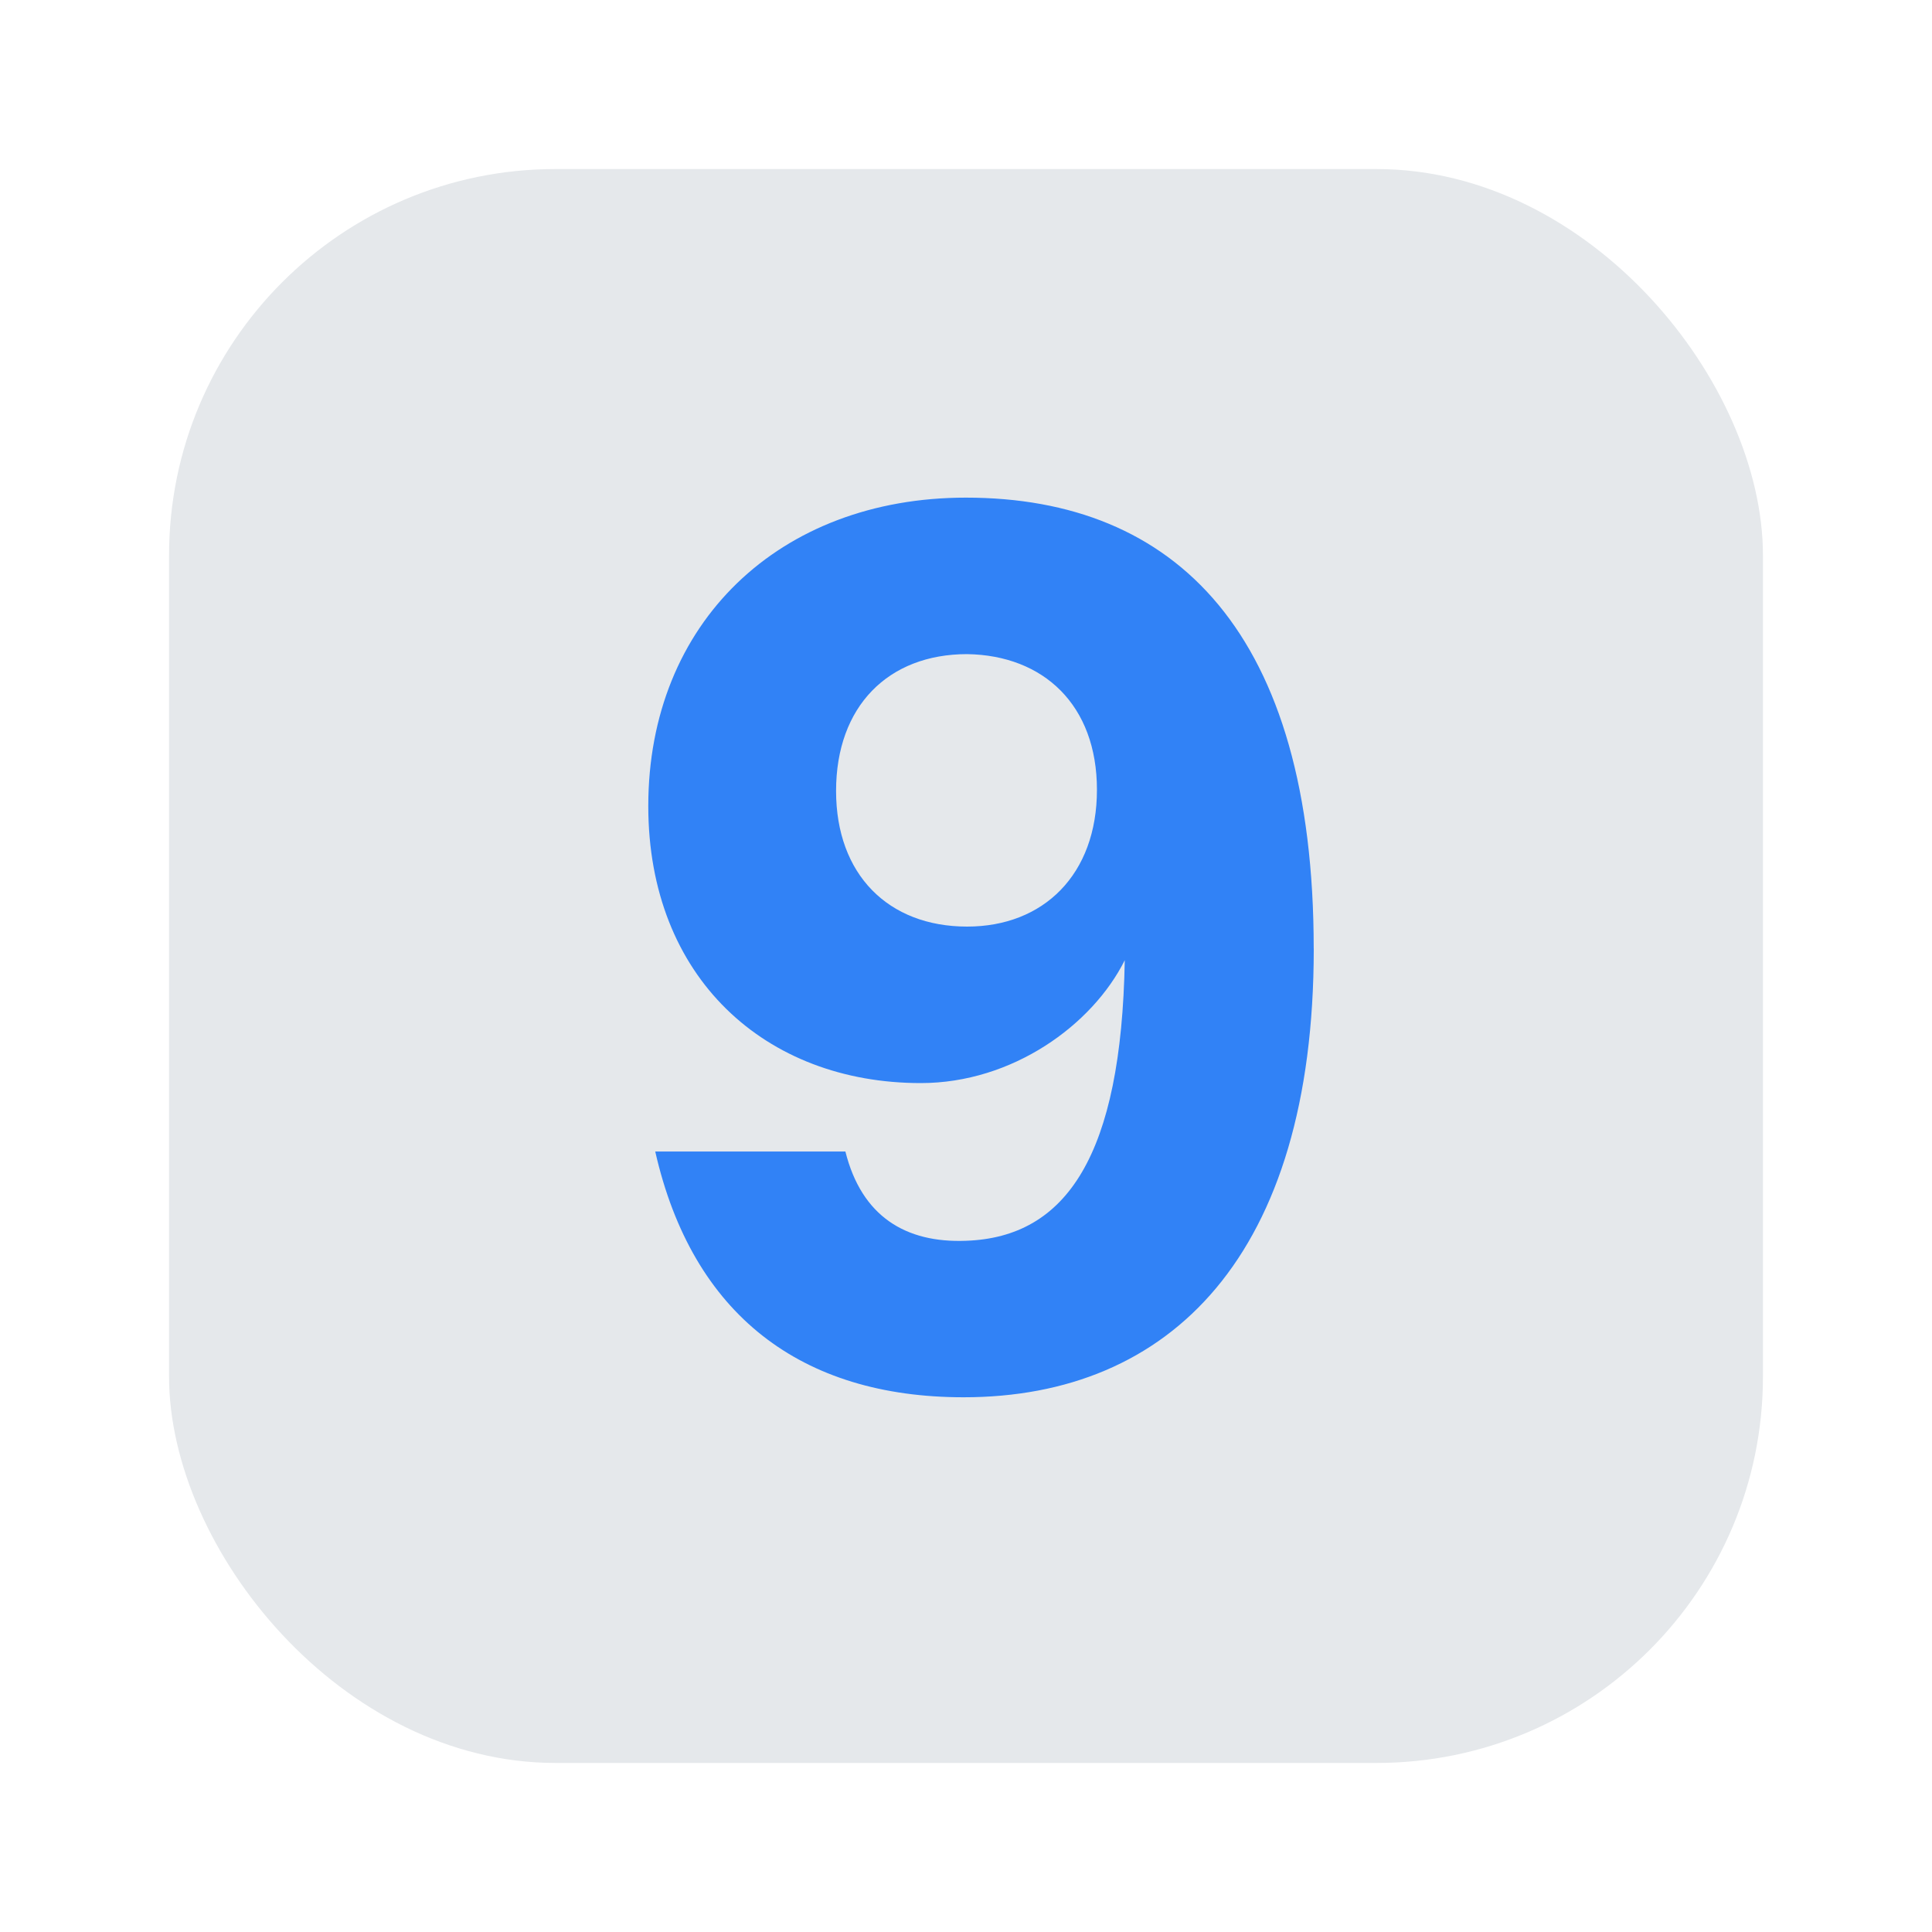 <?xml version="1.0" encoding="UTF-8"?><svg id="a" xmlns="http://www.w3.org/2000/svg" viewBox="0 0 40 40"><rect x="3.5" y="3.5" width="33" height="33" rx="8" ry="8" fill="#e5e8eb"/><path d="M27.2,19.64c0,6.36-2.977,9.289-7.249,9.289-3.36,0-5.616-1.704-6.385-5.088h3.937c.336,1.344,1.248,1.896,2.496,1.848,2.088-.072,3.217-1.776,3.288-5.809-.672,1.344-2.328,2.544-4.224,2.544-3.217,0-5.641-2.184-5.641-5.736,0-3.792,2.712-6.385,6.576-6.385,4.345,0,7.201,2.808,7.201,9.337Zm-7.177-.456c1.584,0,2.688-1.08,2.688-2.833s-1.104-2.784-2.688-2.808c-1.633,0-2.713,1.08-2.713,2.833,0,1.728,1.08,2.808,2.713,2.808Z" fill="#3182f6"/><rect width="40" height="40" fill="none"/></svg>